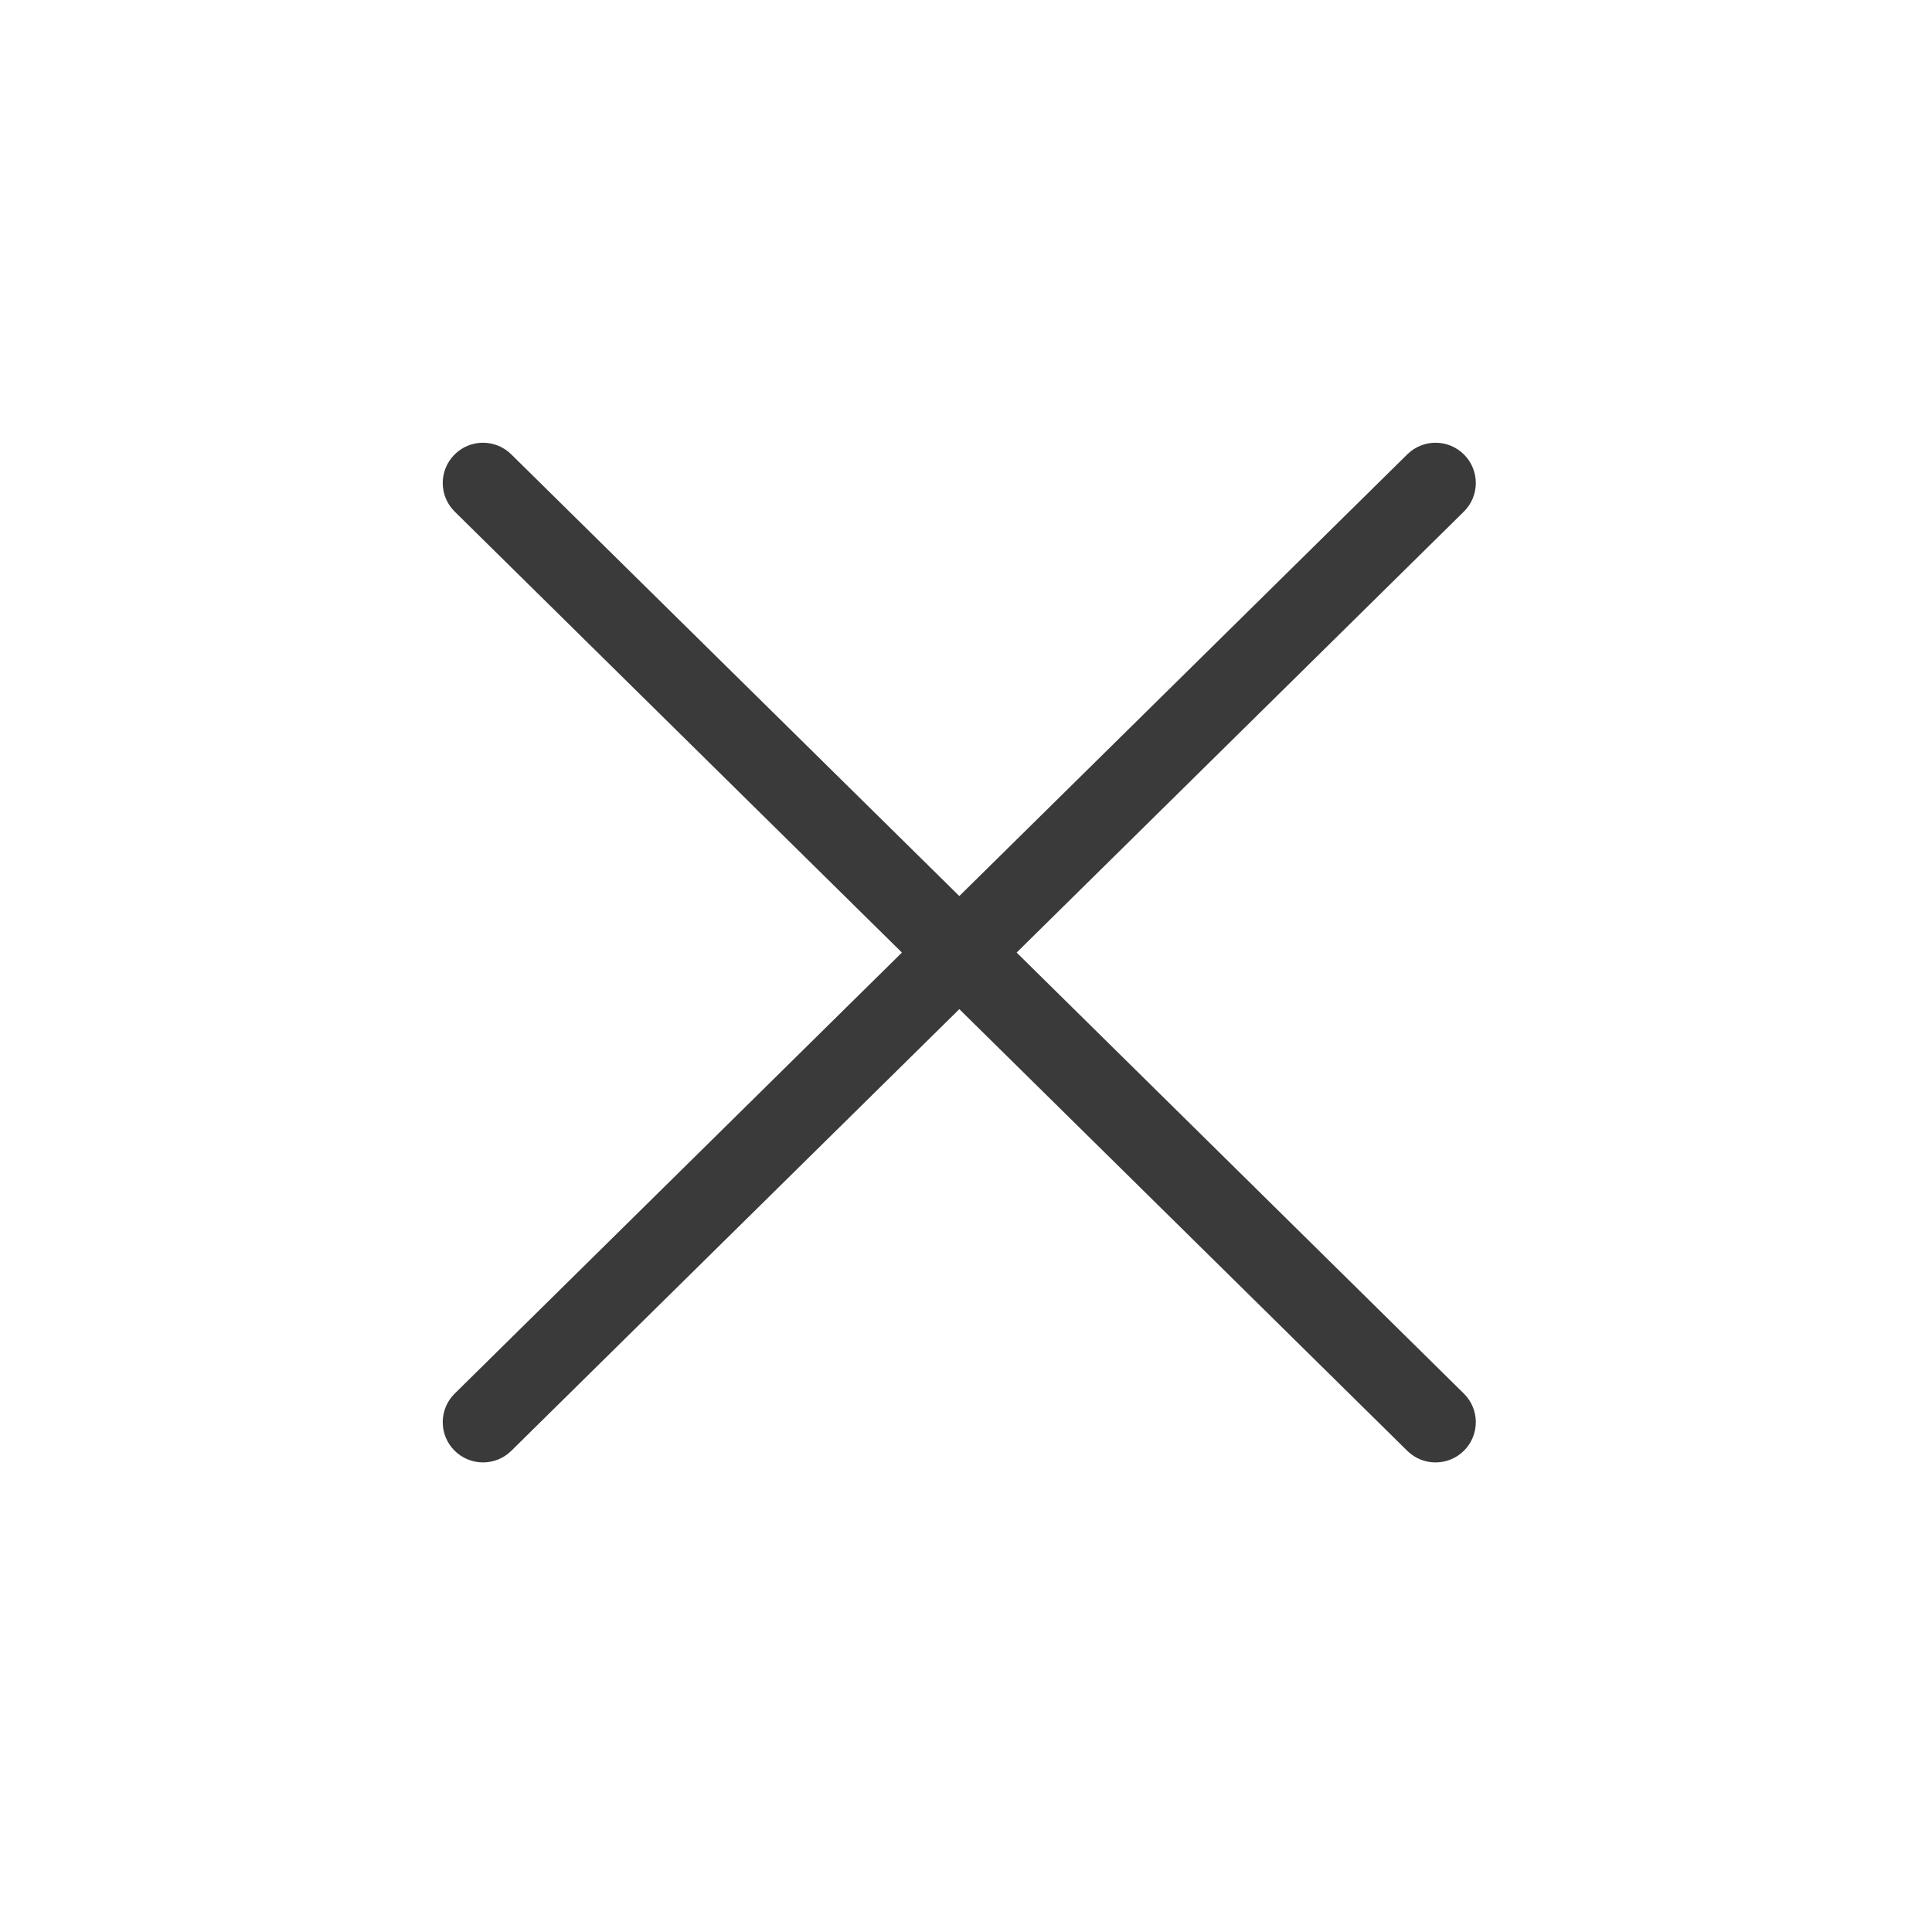 <svg width="24" height="24" viewBox="0 0 24 24" fill="none" xmlns="http://www.w3.org/2000/svg">
<path fill-rule="evenodd" clip-rule="evenodd" d="M12.629 11.833L18.184 6.356C18.381 6.162 18.383 5.846 18.189 5.649C17.995 5.452 17.679 5.45 17.482 5.644L11.917 11.131L6.351 5.644C6.154 5.45 5.838 5.452 5.644 5.649C5.45 5.846 5.452 6.162 5.649 6.356L11.204 11.833L5.649 17.311C5.452 17.505 5.45 17.821 5.644 18.018C5.838 18.214 6.154 18.217 6.351 18.023L11.917 12.536L17.482 18.023C17.679 18.217 17.995 18.214 18.189 18.018C18.383 17.821 18.381 17.505 18.184 17.311L12.629 11.833Z" fill="#3A3A3A"/>
</svg>
